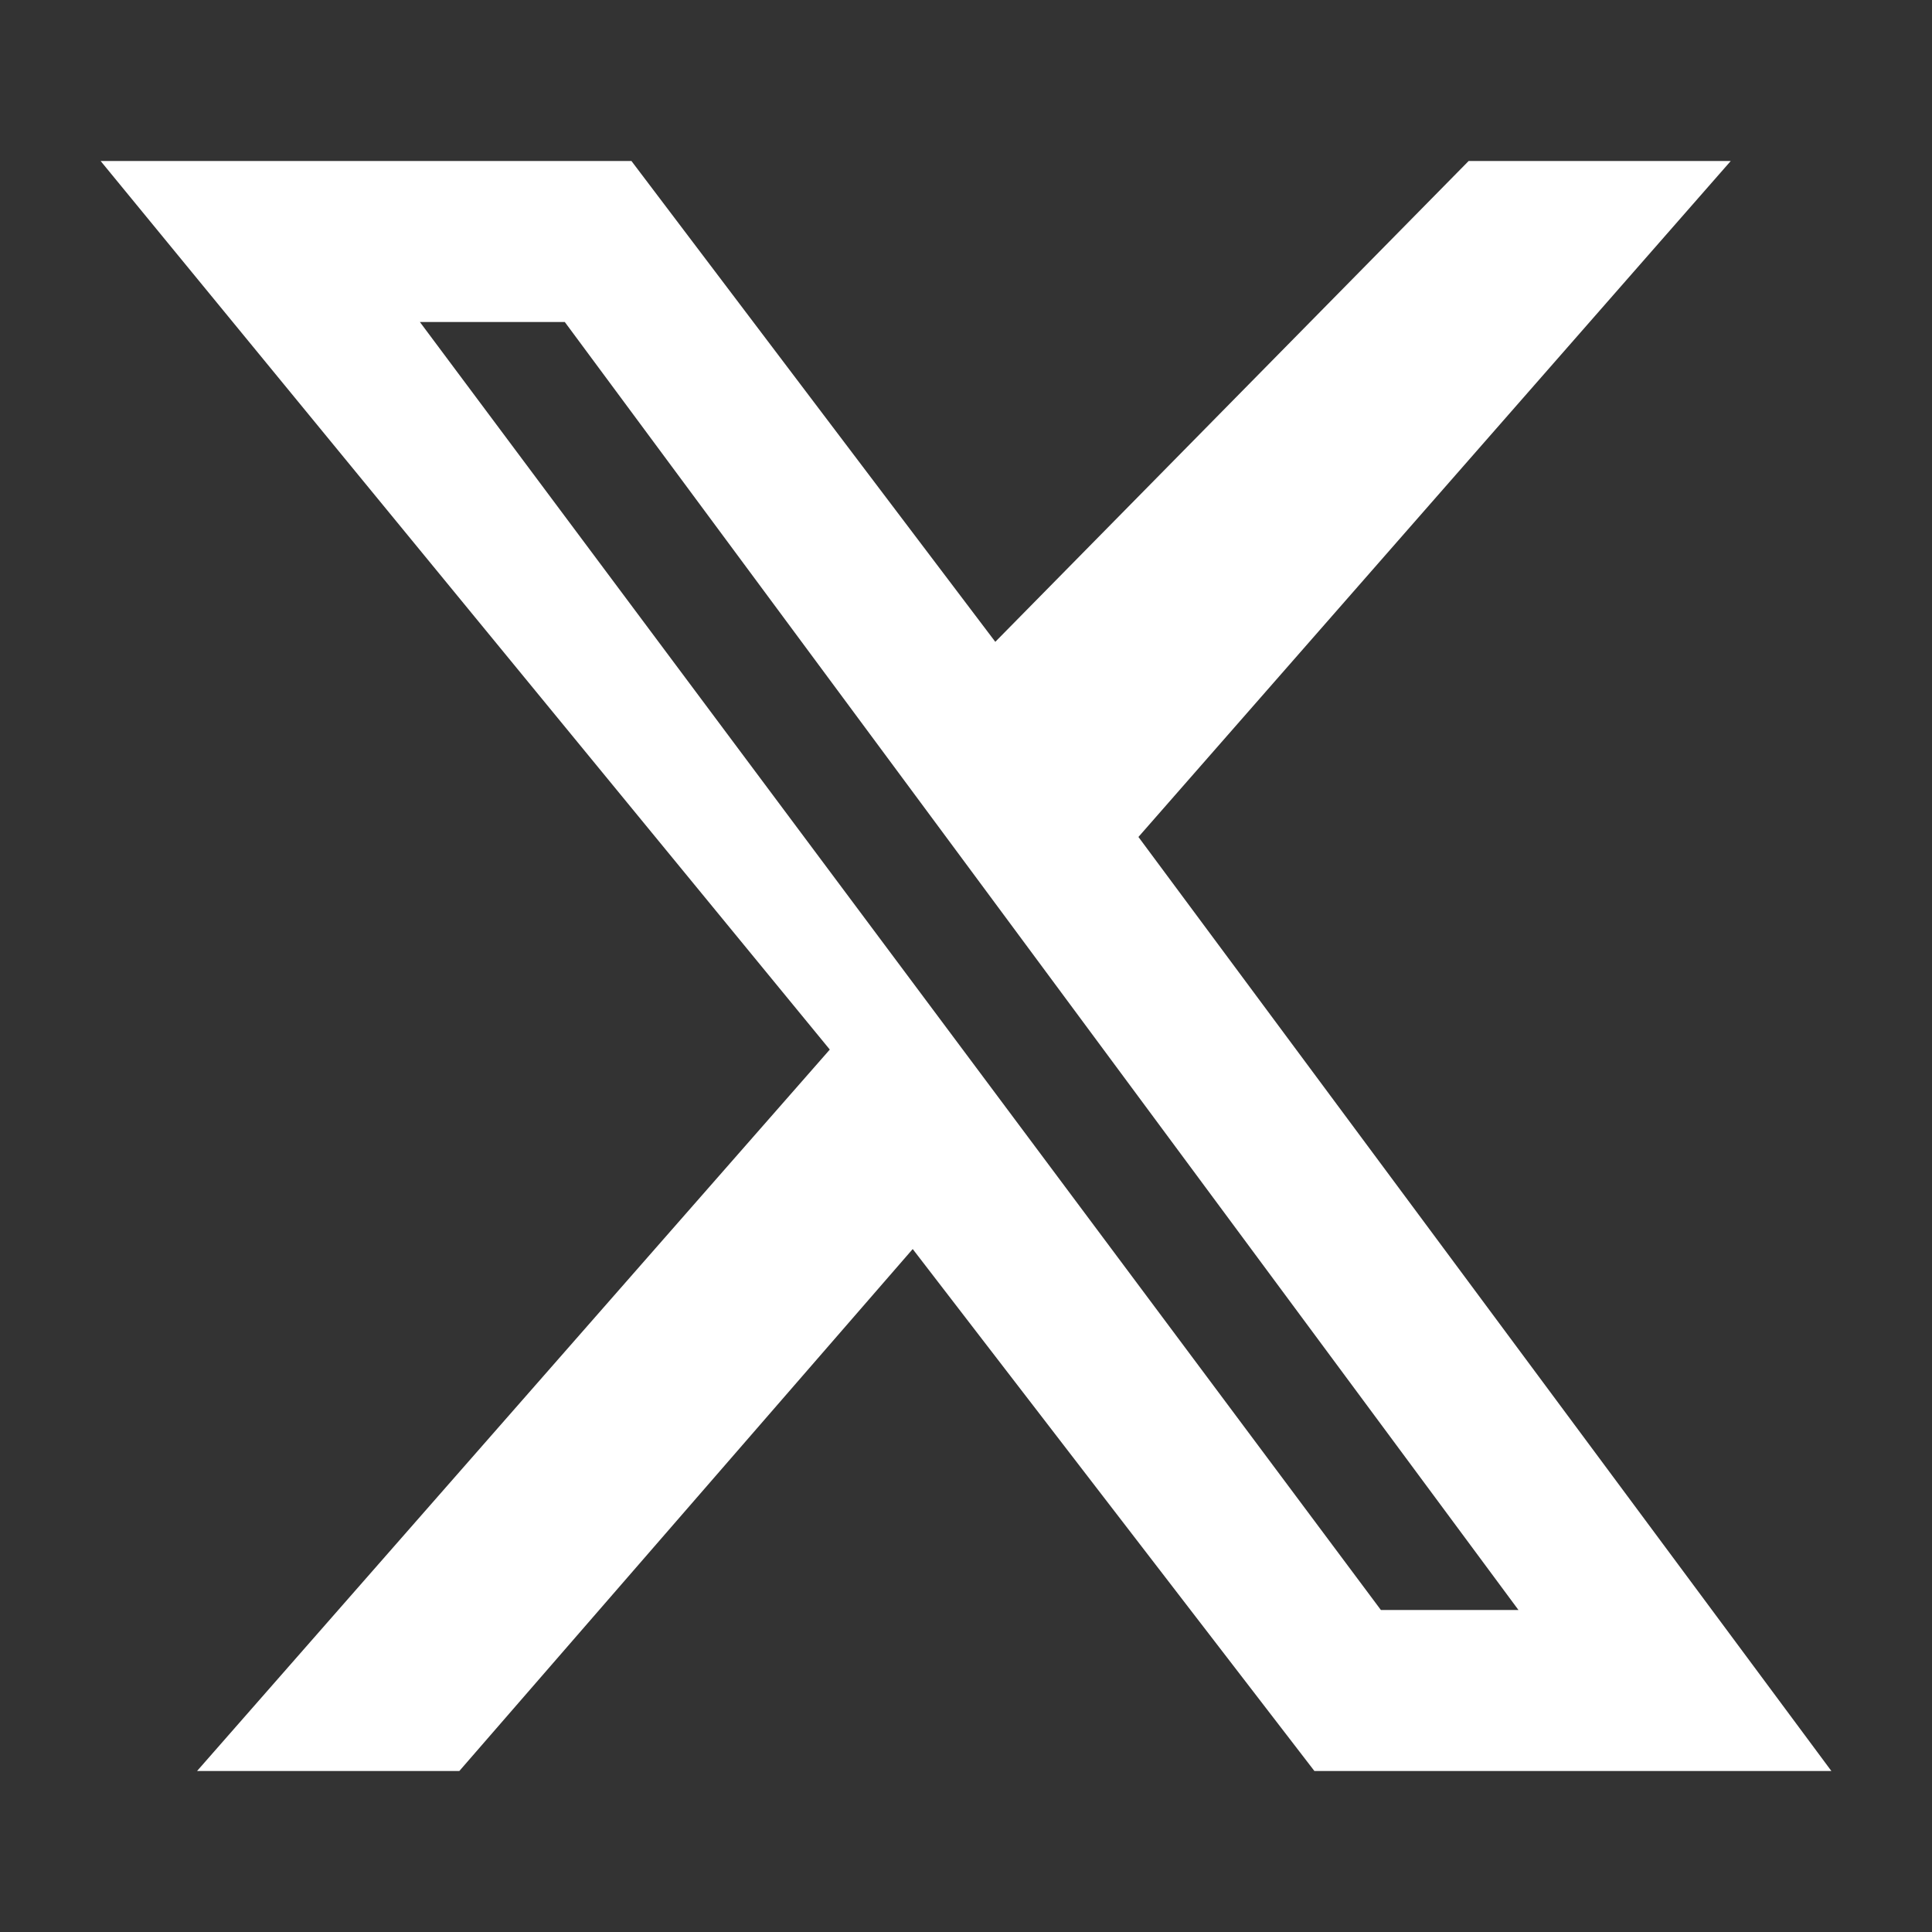 <svg xmlns="http://www.w3.org/2000/svg" viewBox="0 0 24 24" fill="#ffffff" class="w-6 h-6">
  <rect x="0" y="0" width="24" height="24" fill="#333333" stroke="none"/>
  <path d="M18.244 2H21.5l-7.358 8.397L22.75 22h-6.422l-4.99-6.484L5.706 22H2.448l7.86-8.962L1.25 2h6.594l4.52 5.973L18.244 2zm-1.09 18h1.709L7.016 4h-1.8l11.938 16z"/>
</svg>
